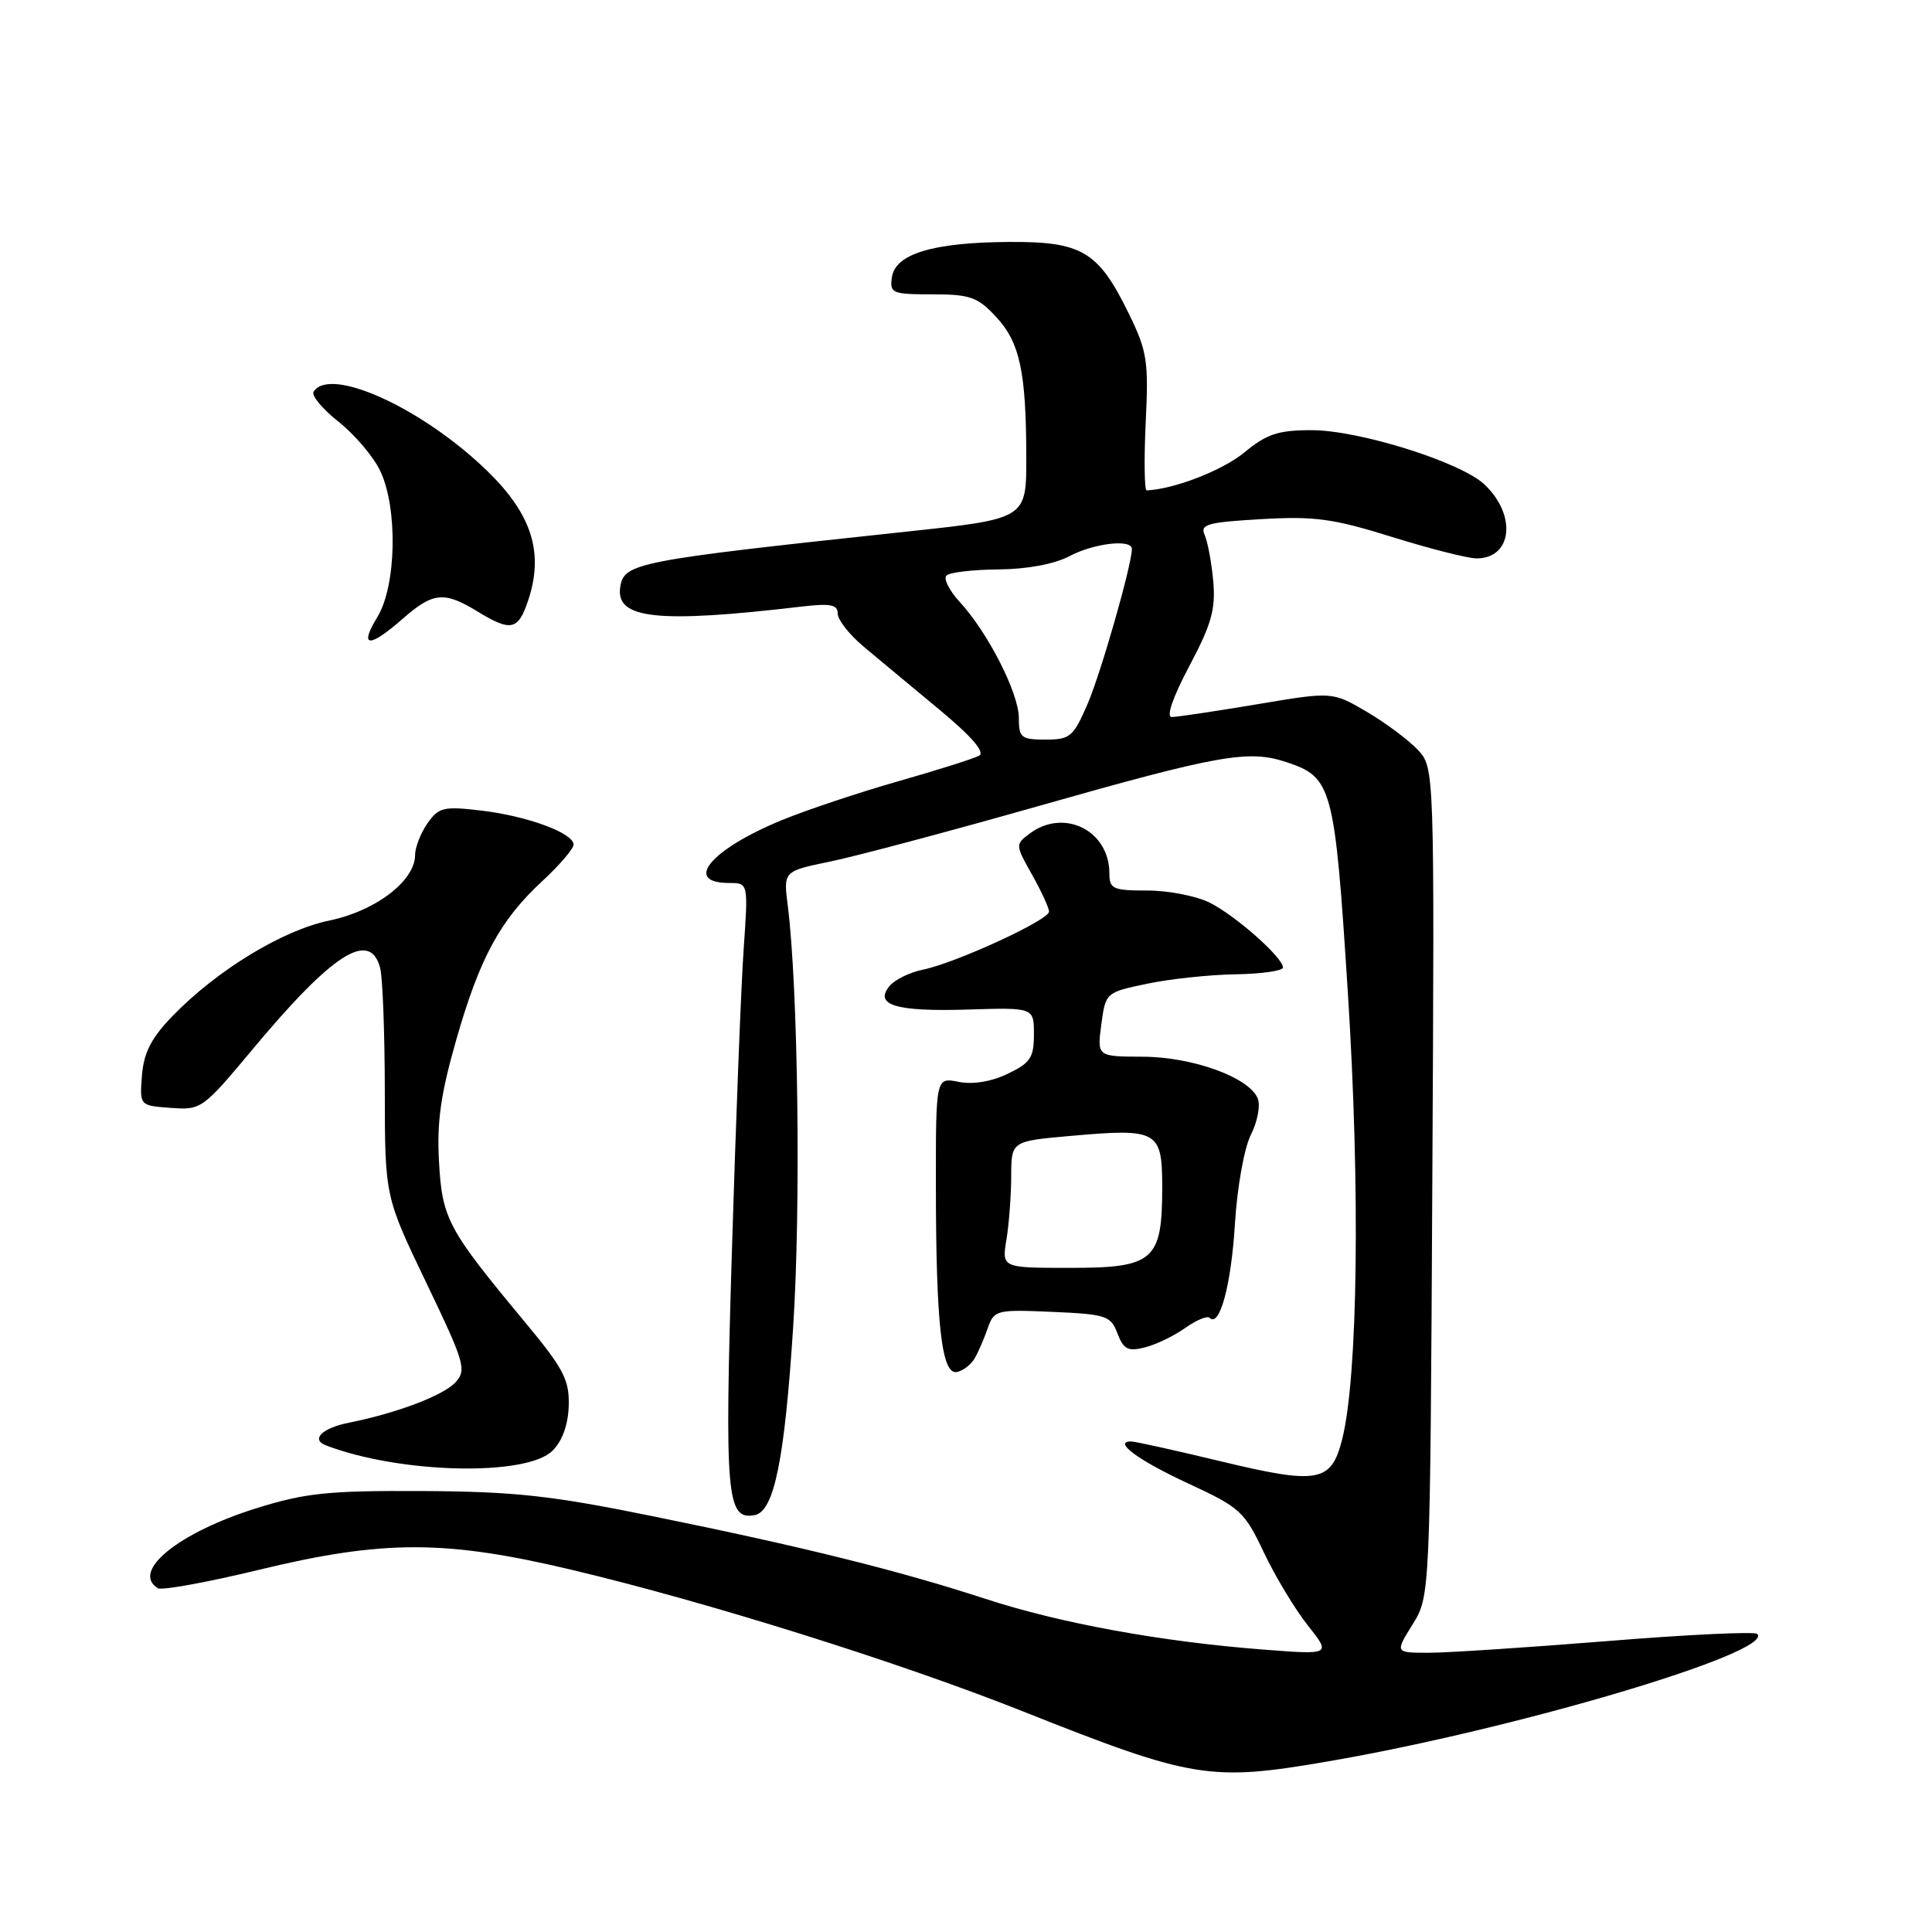 <?xml version="1.0" encoding="UTF-8" standalone="no"?>
<!DOCTYPE svg PUBLIC "-//W3C//DTD SVG 1.1//EN" "http://www.w3.org/Graphics/SVG/1.1/DTD/svg11.dtd" >
<svg xmlns="http://www.w3.org/2000/svg" xmlns:xlink="http://www.w3.org/1999/xlink" version="1.1" viewBox="0 0 256 256">
 <g >
 <path fill="currentColor"
d=" M 176.05 233.38 C 200.80 229.13 235.23 218.90 232.84 216.50 C 232.50 216.17 223.58 216.59 213.01 217.45 C 202.44 218.30 191.78 219.00 189.31 219.00 C 184.84 219.00 184.84 219.00 187.17 215.25 C 189.50 211.50 189.50 211.50 189.79 156.61 C 190.08 101.72 190.08 101.72 187.85 99.34 C 186.62 98.04 183.58 95.77 181.08 94.30 C 176.53 91.64 176.53 91.64 166.51 93.33 C 161.01 94.25 155.94 95.01 155.26 95.01 C 154.50 95.00 155.40 92.39 157.59 88.26 C 160.53 82.72 161.09 80.73 160.76 77.01 C 160.54 74.53 160.02 71.77 159.62 70.88 C 158.99 69.48 159.99 69.20 167.12 68.79 C 174.19 68.38 176.63 68.71 184.42 71.14 C 189.42 72.70 194.46 73.98 195.63 73.99 C 200.40 74.01 201.01 68.23 196.67 64.17 C 193.50 61.21 180.07 57.00 173.80 57.00 C 169.35 57.00 167.85 57.50 164.86 59.97 C 161.99 62.33 155.58 64.82 151.94 64.98 C 151.64 64.99 151.58 60.95 151.81 56.01 C 152.21 47.81 152.01 46.54 149.56 41.53 C 145.52 33.27 143.36 31.99 133.62 32.06 C 123.61 32.13 118.62 33.64 118.18 36.75 C 117.88 38.86 118.22 39.00 123.53 39.00 C 128.52 39.00 129.53 39.35 131.96 41.96 C 135.14 45.36 135.97 49.23 135.99 60.62 C 136.00 68.74 136.00 68.74 120.25 70.43 C 84.17 74.29 82.65 74.58 82.18 77.82 C 81.56 82.03 87.17 82.62 106.25 80.37 C 110.04 79.93 111.00 80.11 111.00 81.30 C 111.00 82.12 112.53 84.08 114.40 85.65 C 116.27 87.22 120.77 90.96 124.39 93.96 C 128.74 97.57 130.56 99.67 129.74 100.13 C 129.06 100.51 124.22 102.04 119.00 103.53 C 113.77 105.02 106.80 107.35 103.50 108.71 C 94.14 112.58 90.47 117.00 96.63 117.00 C 99.15 117.00 99.15 117.00 98.54 125.75 C 98.20 130.56 97.50 148.58 96.98 165.79 C 96.00 198.28 96.27 201.47 100.00 200.76 C 102.58 200.27 103.97 193.43 105.11 175.66 C 106.13 159.80 105.75 130.77 104.38 119.97 C 103.80 115.44 103.80 115.44 110.05 114.15 C 113.48 113.44 125.75 110.17 137.31 106.89 C 161.53 100.01 165.39 99.32 170.41 100.97 C 176.54 102.99 176.85 104.14 178.60 131.58 C 180.25 157.44 179.93 182.41 177.85 190.69 C 176.40 196.45 174.70 196.75 161.54 193.58 C 155.65 192.16 150.40 191.00 149.86 191.00 C 147.42 191.00 150.89 193.54 157.51 196.60 C 164.32 199.75 164.89 200.27 167.46 205.69 C 168.96 208.86 171.58 213.21 173.28 215.36 C 176.38 219.27 176.38 219.27 167.44 218.58 C 153.88 217.54 140.48 215.09 130.59 211.86 C 119.10 208.11 106.43 204.96 86.50 200.91 C 73.00 198.16 68.23 197.64 56.00 197.57 C 43.47 197.51 40.48 197.82 34.00 199.84 C 23.65 203.07 17.31 208.22 20.92 210.45 C 21.43 210.76 27.45 209.67 34.30 208.01 C 50.79 204.02 59.00 204.02 75.80 208.02 C 93.80 212.30 119.15 220.25 135.50 226.75 C 158.07 235.72 160.33 236.09 176.05 233.38 Z  M 73.22 192.22 C 74.52 190.92 75.29 188.77 75.36 186.24 C 75.45 182.81 74.67 181.33 69.48 175.09 C 59.32 162.86 58.59 161.51 58.17 153.92 C 57.87 148.68 58.40 144.96 60.45 137.80 C 63.57 126.89 66.28 121.90 71.90 116.71 C 74.15 114.63 76.00 112.46 76.00 111.91 C 76.00 110.38 69.82 108.11 63.72 107.40 C 58.78 106.82 58.13 106.97 56.64 109.10 C 55.74 110.39 55.00 112.28 55.00 113.30 C 55.00 116.70 49.78 120.70 43.70 121.96 C 37.41 123.26 28.73 128.56 22.81 134.68 C 20.04 137.55 19.05 139.49 18.81 142.50 C 18.50 146.50 18.50 146.50 22.62 146.80 C 26.66 147.10 26.87 146.95 33.41 139.11 C 44.07 126.32 49.01 123.16 50.37 128.25 C 50.70 129.49 50.98 136.81 50.99 144.52 C 51.00 158.55 51.00 158.55 56.48 169.96 C 61.56 180.54 61.85 181.51 60.37 183.15 C 58.79 184.89 52.61 187.24 46.26 188.51 C 42.69 189.22 41.14 190.73 43.19 191.52 C 52.97 195.27 69.78 195.67 73.22 192.22 Z  M 129.14 180.00 C 129.62 179.18 130.40 177.38 130.88 176.00 C 131.73 173.58 132.01 173.51 139.43 173.83 C 146.58 174.14 147.18 174.34 148.07 176.69 C 148.88 178.80 149.46 179.10 151.70 178.54 C 153.17 178.17 155.58 177.01 157.05 175.96 C 158.52 174.92 159.98 174.31 160.28 174.62 C 161.61 175.94 163.14 170.28 163.63 162.22 C 163.93 157.32 164.86 152.14 165.74 150.38 C 166.61 148.66 167.03 146.51 166.67 145.59 C 165.60 142.79 158.09 140.05 151.43 140.02 C 145.37 140.00 145.37 140.00 145.93 135.75 C 146.50 131.51 146.52 131.50 152.00 130.35 C 155.03 129.71 160.31 129.15 163.75 129.10 C 167.19 129.04 170.00 128.64 170.00 128.20 C 170.00 126.88 163.75 121.35 160.30 119.61 C 158.54 118.73 154.83 118.00 152.05 118.00 C 147.46 118.00 147.00 117.79 147.00 115.72 C 147.00 110.05 140.99 107.05 136.44 110.45 C 134.53 111.88 134.53 111.96 136.75 115.90 C 137.99 118.10 139.00 120.30 139.00 120.80 C 139.00 121.91 126.68 127.58 122.32 128.48 C 120.57 128.83 118.57 129.81 117.88 130.64 C 115.77 133.18 118.71 134.07 128.25 133.77 C 137.00 133.50 137.00 133.50 137.00 137.06 C 137.00 140.15 136.53 140.85 133.51 142.29 C 131.34 143.33 128.89 143.73 127.01 143.35 C 124.00 142.75 124.00 142.75 124.01 157.12 C 124.02 175.51 124.77 182.19 126.79 181.80 C 127.61 181.63 128.67 180.82 129.14 180.00 Z  M 53.35 82.00 C 57.37 78.47 58.84 78.32 63.23 81.00 C 67.73 83.75 68.67 83.54 70.01 79.48 C 72.07 73.23 70.47 68.17 64.64 62.48 C 56.08 54.12 43.69 48.45 41.55 51.91 C 41.24 52.41 42.74 54.21 44.88 55.90 C 47.01 57.60 49.49 60.52 50.38 62.39 C 52.73 67.33 52.53 77.62 50.01 81.75 C 47.53 85.81 48.89 85.91 53.35 82.00 Z  M 135.00 95.13 C 135.00 91.85 130.91 83.82 127.17 79.76 C 125.78 78.25 124.99 76.68 125.41 76.26 C 125.82 75.84 128.94 75.48 132.33 75.45 C 136.12 75.42 139.73 74.74 141.70 73.70 C 144.96 71.97 150.01 71.39 149.98 72.75 C 149.94 74.98 145.88 89.16 144.12 93.25 C 142.23 97.63 141.80 98.00 138.54 98.00 C 135.31 98.00 135.00 97.75 135.00 95.13 Z  M 133.36 164.25 C 133.70 162.19 133.98 158.41 133.99 155.85 C 134.00 151.21 134.00 151.21 141.91 150.51 C 153.43 149.49 154.00 149.81 154.00 157.34 C 154.00 167.03 152.89 168.00 141.81 168.00 C 132.74 168.00 132.74 168.00 133.36 164.25 Z "/>
</g>
</svg>